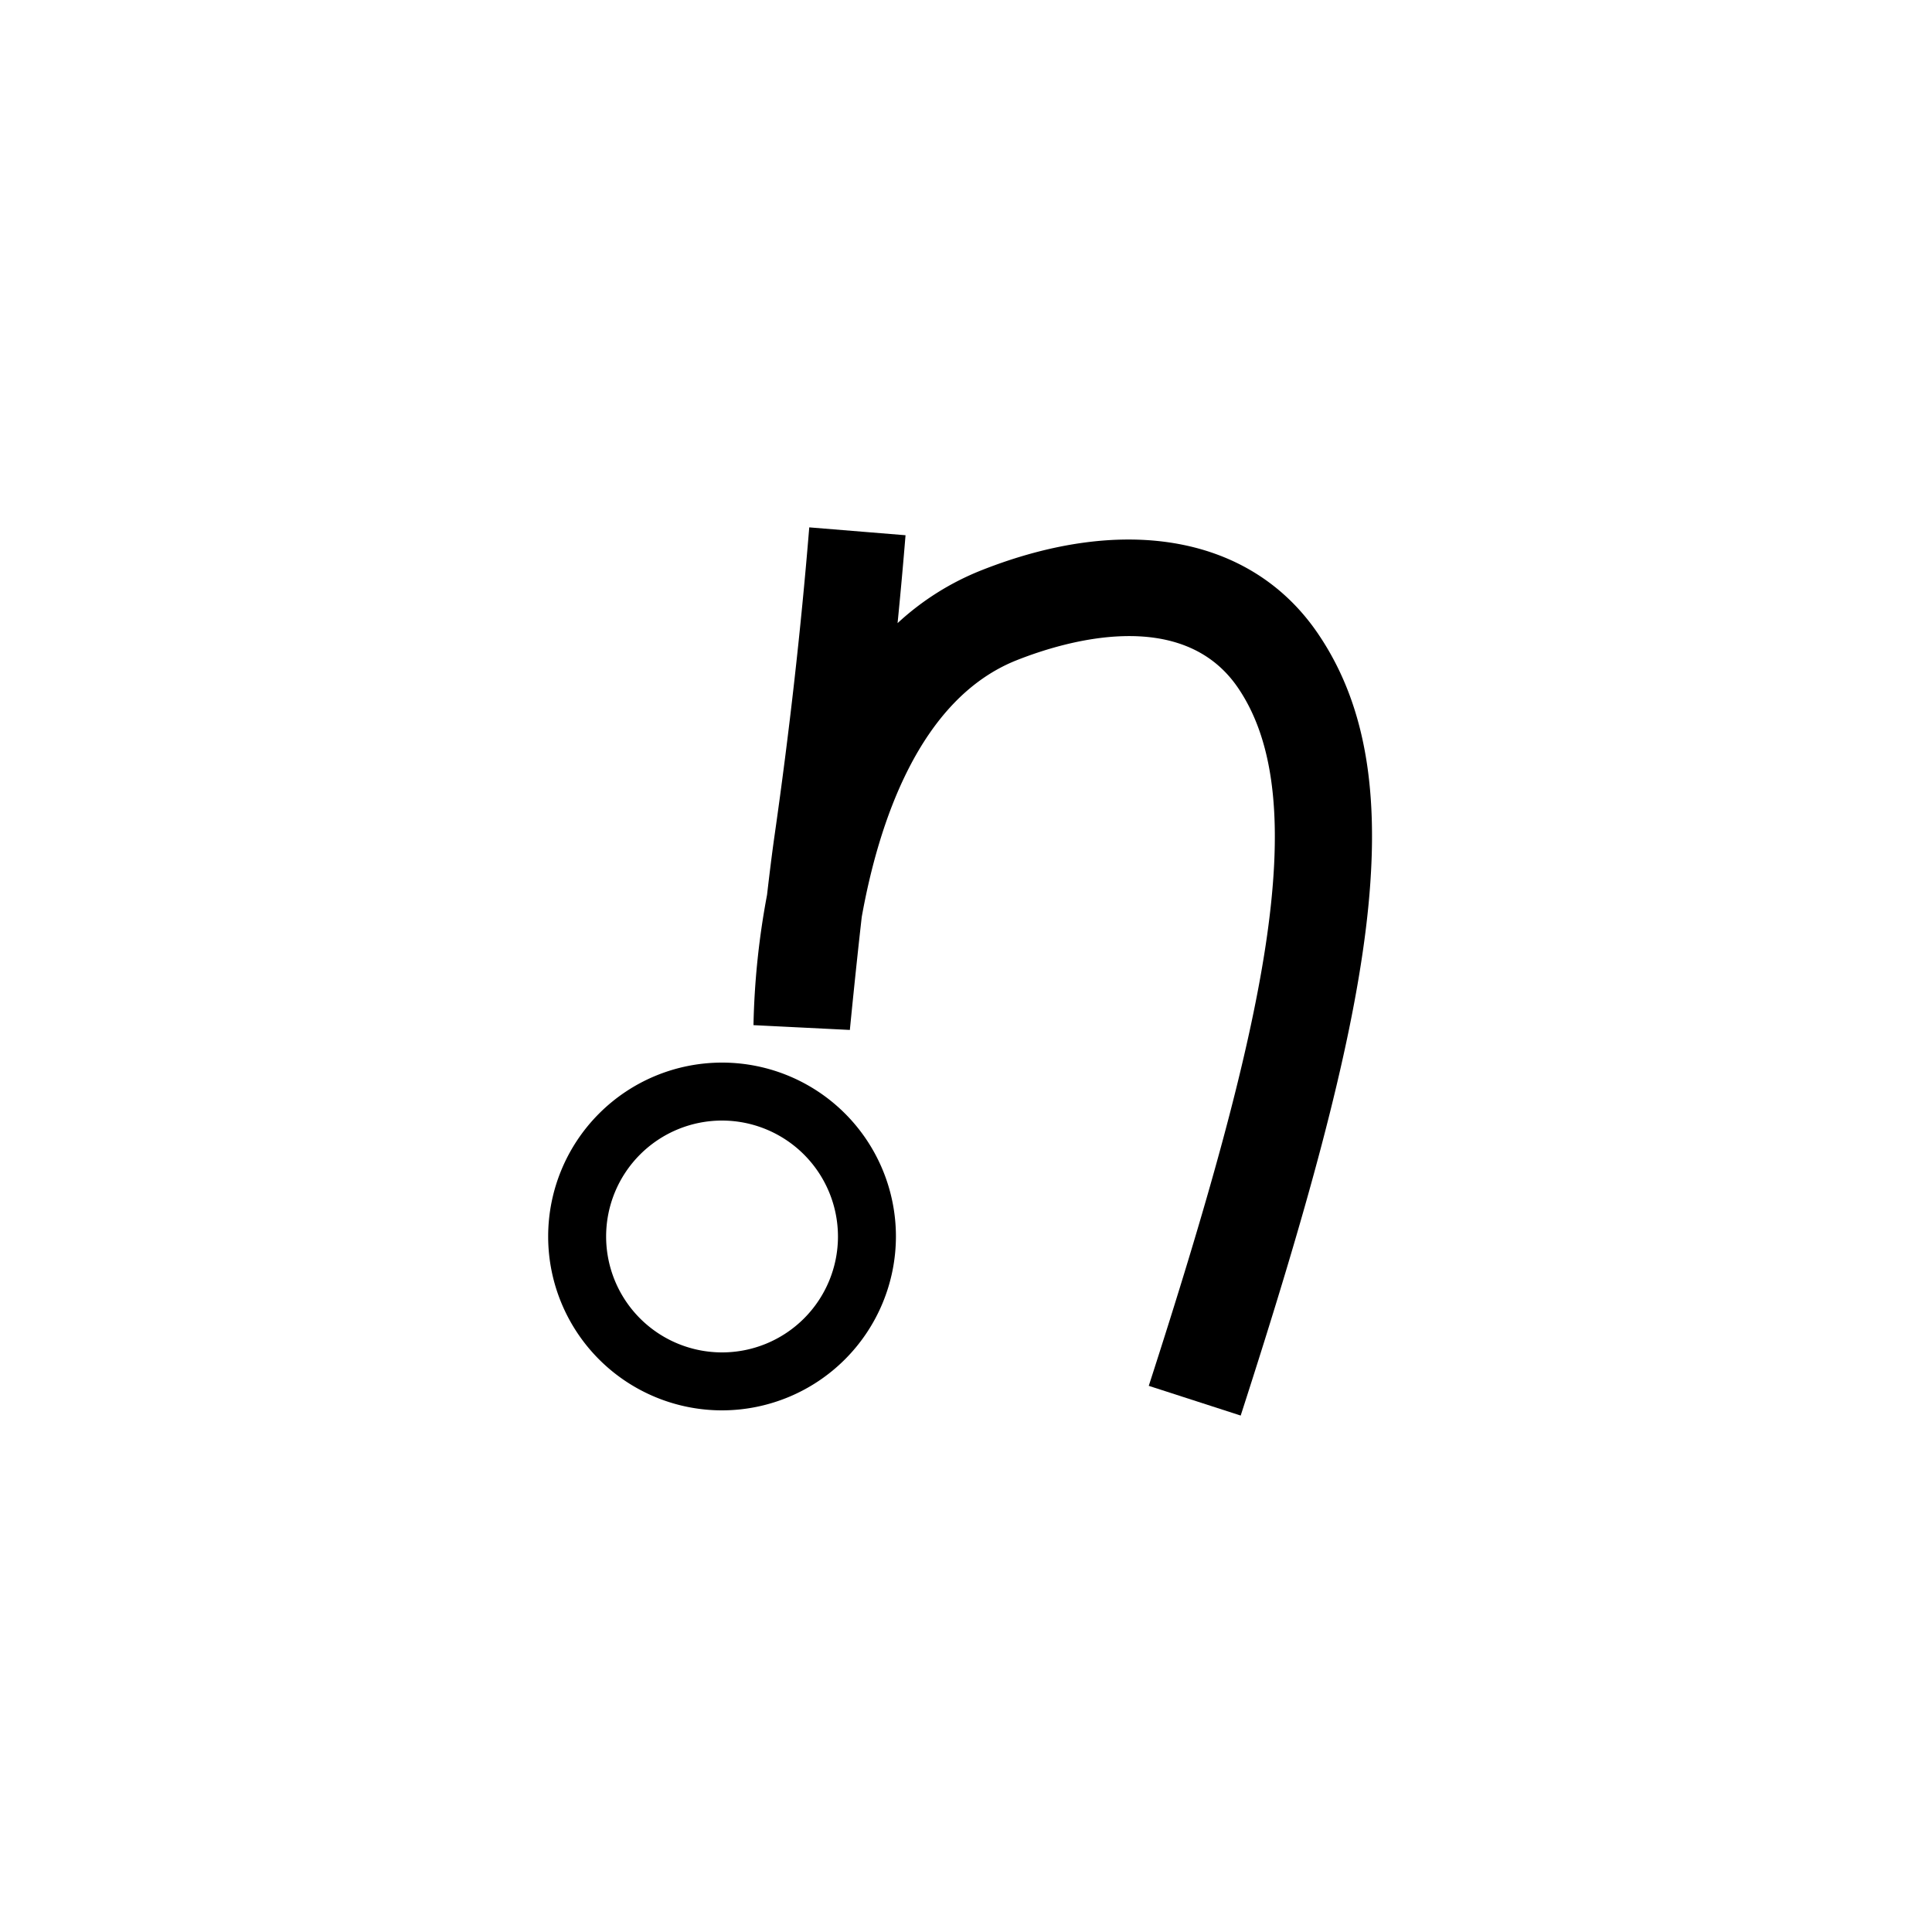 <svg xmlns="http://www.w3.org/2000/svg" viewBox="0 0 200 200" id="ho" data-name="ho"><title>ho</title><path d="M128.436,146.538l-9.516-3.076c11.927-36.896,17.258-60.554,9.213-72.295-5.784-8.44-17.925-4.787-22.876-2.825C95.126,72.354,90.937,85.288,89.208,94.918c-.649,5.708-1.223,11.615-1.231,11.701L78,106.123a81.376,81.376,0,0,1,1.404-13.485c.261-2.249.531-4.423.782-6.177,1.523-10.647,2.73-21.369,3.588-31.868l9.967.814q-.37,4.526-.824,9.099a27.909,27.909,0,0,1,8.656-5.461c14.958-5.926,27.972-3.508,34.809,6.469C146.861,80.808,141.928,104.799,128.436,146.538Z"/><path d="M74.746,146a18,18,0,1,1,18-18A18.021,18.021,0,0,1,74.746,146Zm0-30a12,12,0,1,0,12,12A12.013,12.013,0,0,0,74.746,116Z"/></svg>